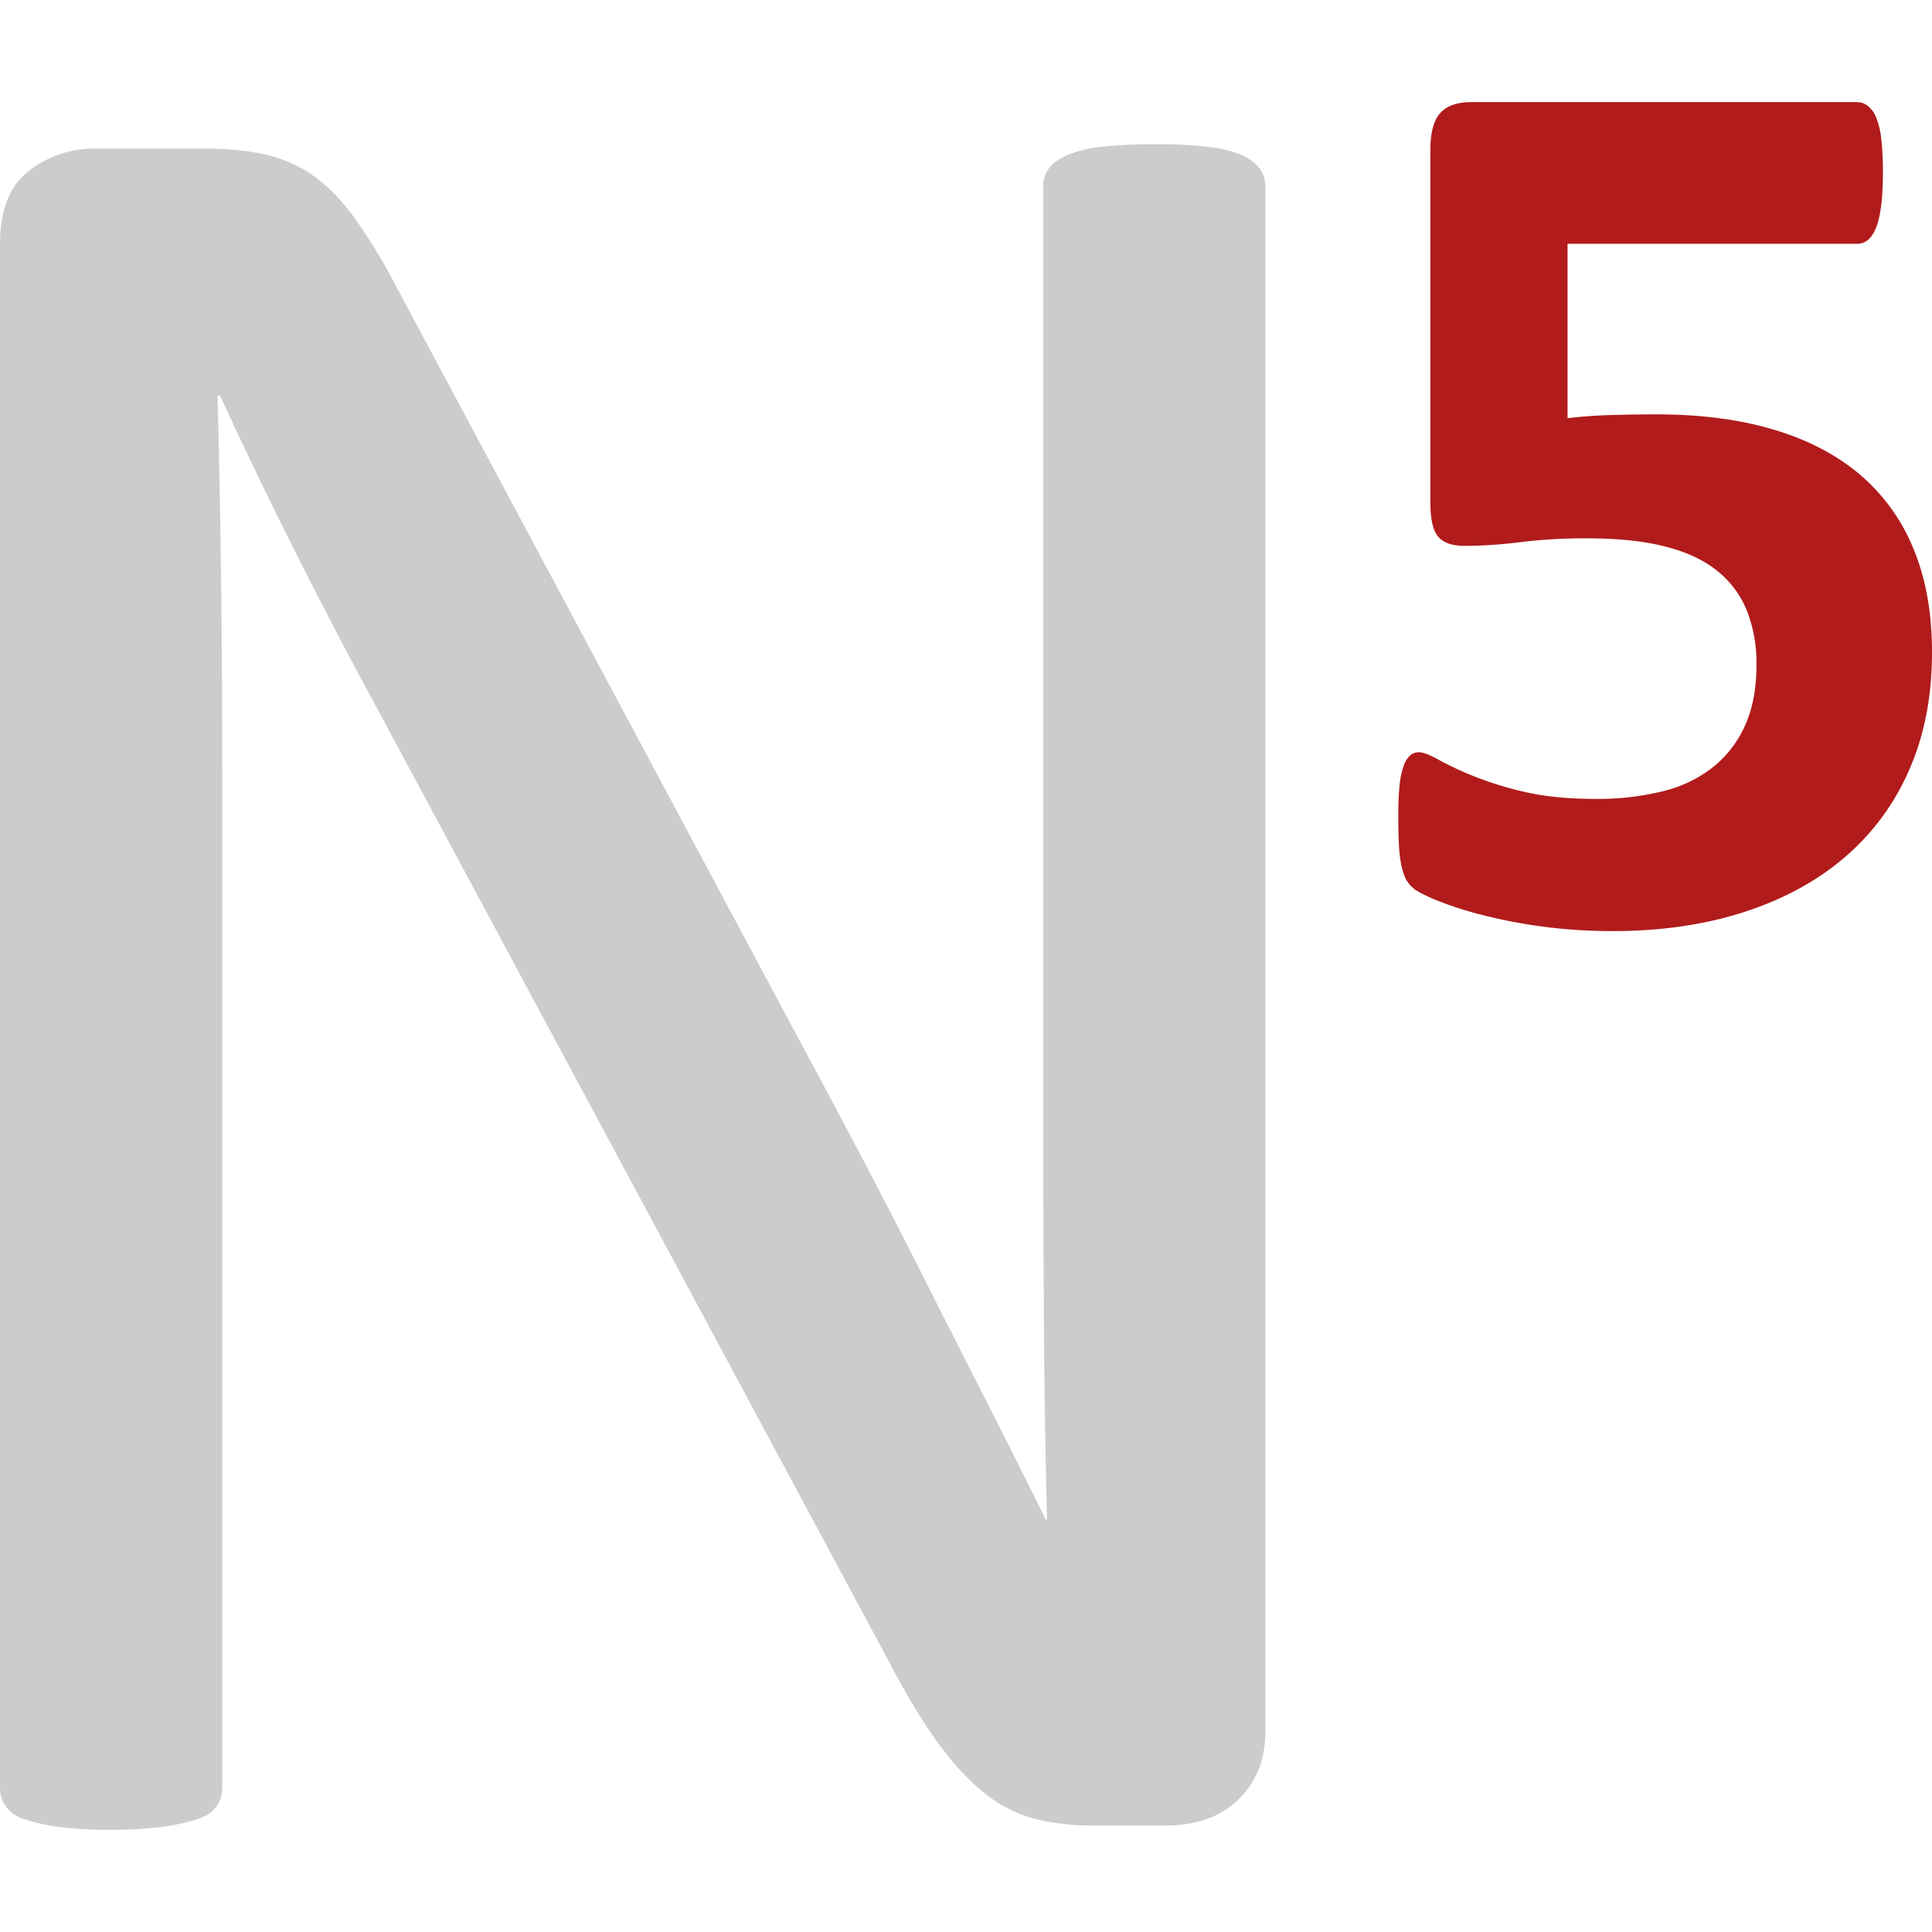 <svg xmlns="http://www.w3.org/2000/svg" width="38" height="38" viewBox="0 0 887.13 793.34" style="margin-top:6px;margin-left:-3px"><path d="M581.05 747.4q0 11.88-4 20.19a39.46 39.46 0 01-24.84 21.37 55.88 55.88 0 01-16 2.38h-33.76a107.33 107.33 0 01-27.92-3.25 62.39 62.39 0 01-22.7-11.83q-10.74-8.58-21.47-23.36t-22.81-38L172.89 277.87q-18.42-33.84-37.09-70.95t-34.75-72.16h-1.19q1.17 42.75 1.69 87.3t.5 88.48v463.8a14.58 14.58 0 01-2.5 8c-1.67 2.57-4.49 4.56-8.45 5.93a91.85 91.85 0 01-15.69 3.55 170.23 170.23 0 01-24.72 1.48 170 170 0 01-24.72-1.48 82.88 82.88 0 01-15.35-3.57 15.64 15.64 0 01-8.12-5.93 14.5 14.5 0 01-2.5-8V65.28q0-23.75 13.48-33.85a48.13 48.13 0 0129.44-10.09h50.27q17.76 0 29.73 3a62 62 0 0121.45 9.8q9.5 6.84 18.39 19a255.93 255.93 0 0118.66 30.57L361.83 421q16.67 30.89 32.17 60.28t29.87 57.9q14.37 28.5 28.44 56.13t27.88 55.51h.59q-1.2-46.92-1.48-97.71t-.3-97.74v-417a13.18 13.18 0 012.5-7.74q2.49-3.56 8.44-6.23a55.24 55.24 0 0115.65-3.86 219.58 219.58 0 0125.35-1.19 208.21 208.21 0 0123.78 1.19q10 1.18 15.64 3.86t8.14 6.23a13.23 13.23 0 012.5 7.72z" fill="#ccc"/><path d="M887.13 252.6q0 30.35-10.55 54.19a110.6 110.6 0 01-29.77 40.18q-19.21 16.32-46.24 25t-60 8.67a240.46 240.46 0 01-32.95-2.17 235.4 235.4 0 01-28-5.49 163.71 163.71 0 01-20.38-6.65c-5.3-2.21-8.77-4.05-10.4-5.49a14 14 0 01-3.62-4.77 29.56 29.56 0 01-1.87-6.25 62.28 62.28 0 01-1-9.11q-.3-5.49-.29-13 0-8.1.57-13.73a37.61 37.61 0 011.88-9.11 11.67 11.67 0 013-4.91 6.12 6.12 0 014-1.44q2.9 0 8.82 3.32a153.08 153.08 0 0015.72 7.41 155 155 0 0023.55 7.37q13.88 3.33 33.24 3.32a124.2 124.2 0 0030.49-3.47 60.09 60.09 0 0023.26-11.12 51.08 51.08 0 0014.74-19.22q5.21-11.56 5.21-27.75a66.12 66.12 0 00-4.34-24.71 44.79 44.79 0 00-13.58-18.35q-9.25-7.51-24-11.27t-35.84-3.76a245.78 245.78 0 00-30.49 1.73 206.28 206.28 0 01-25.87 1.74q-8.39 0-12-4.19t-3.61-15.47V21.68q0-11.57 4.47-16.62T675.59 0h177.15a8.08 8.08 0 014.91 1.73 13 13 0 013.9 5.5 37.43 37.43 0 012.32 10 134 134 0 01.72 14.88q0 17.34-3 25.15t-8.81 7.8h-133v80.06q10.11-1.16 20.09-1.45t20.95-.29q30.35 0 53.9 7.08t39.6 20.81a88.47 88.47 0 0124.42 34.11q8.39 20.34 8.39 47.22z" fill="#b11b1b"/></svg>